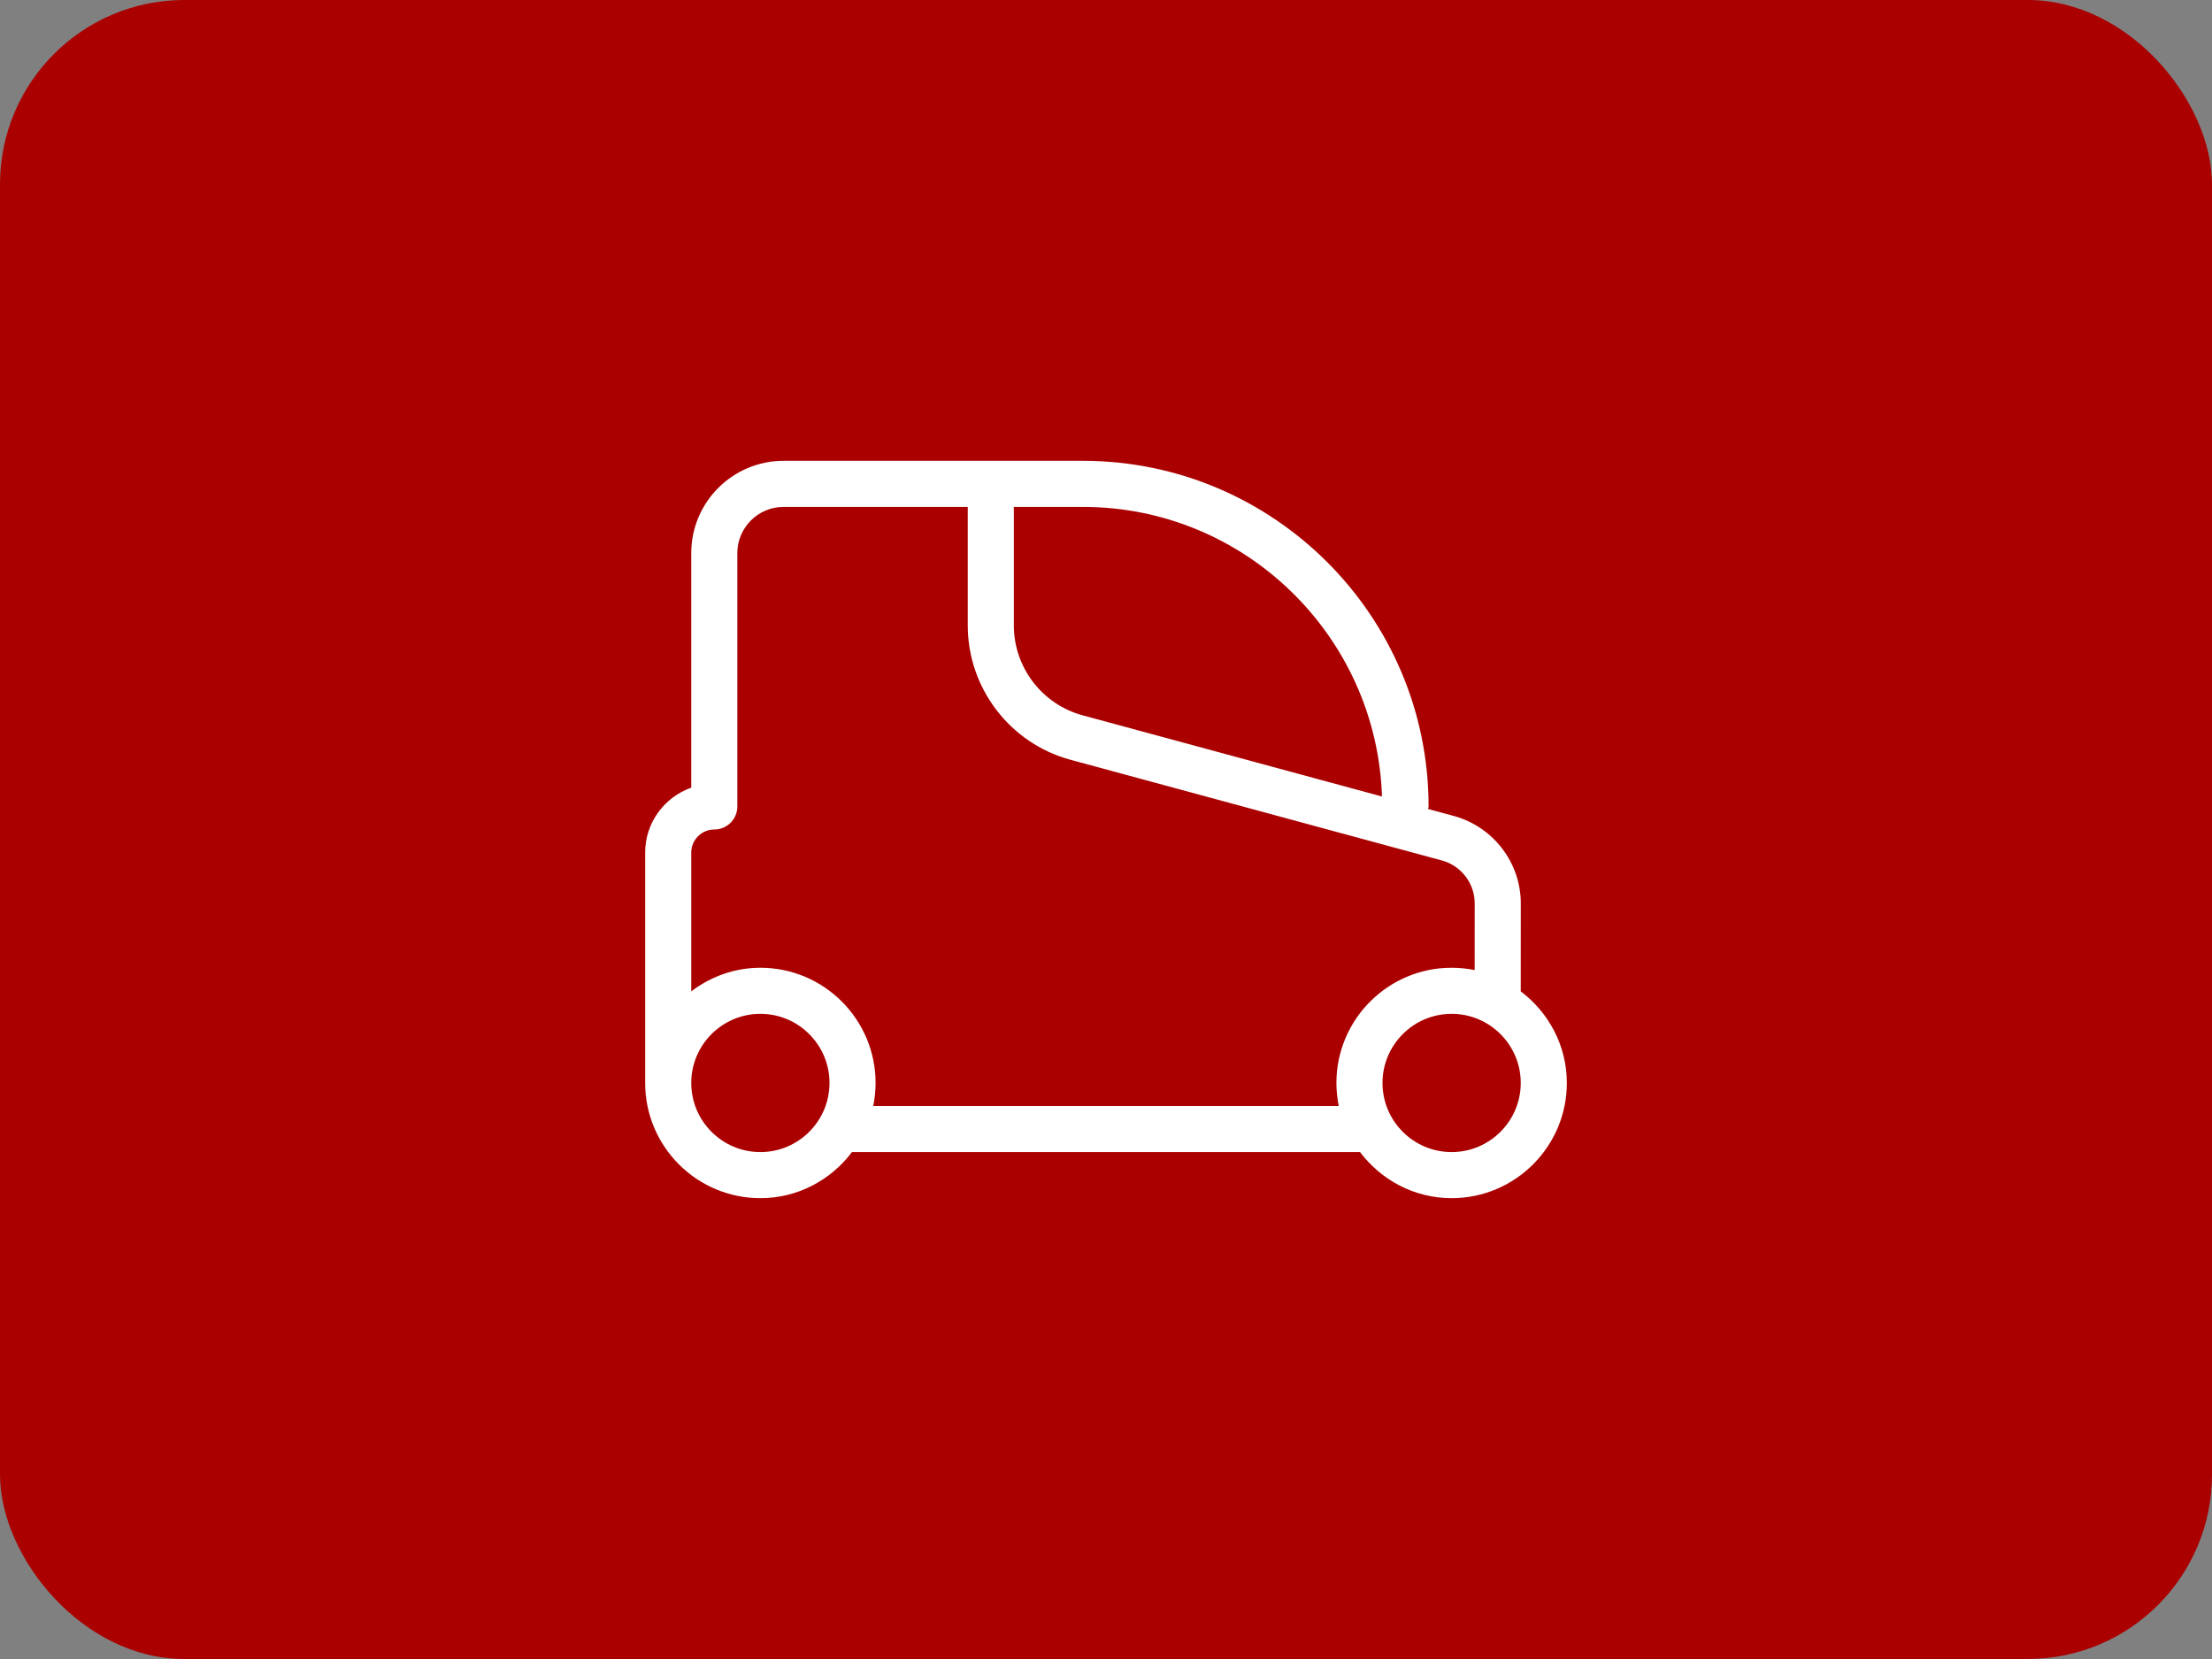 <?xml version="1.0" encoding="UTF-8"?>
<svg width="48px" height="36px" viewBox="0 0 48 36" version="1.1" xmlns="http://www.w3.org/2000/svg" xmlns:xlink="http://www.w3.org/1999/xlink">
    <rect x="0" y="0" width="48" height="36" fill="#808080" stroke="none"/>
    <!-- Generator: Sketch 62 (91390) - https://sketch.com -->
    <title>Auto</title>
    <desc>Created with Sketch.</desc>
    <g id="V-0.1.3" stroke="none" stroke-width="1" fill="none" fill-rule="evenodd">
        <g id="Pago_Servicios_Multiproducto_V0.1.2_001" transform="translate(-592, -222)">
            <g id="Frequent" transform="translate(264, 159)">
                <g id="Service-2" transform="translate(312, 48)">
                    <g id="Auto" transform="translate(16, 15)">
                        <rect id="Surface" fill="#AA0000" x="0" y="0" width="48" height="36" rx="4"></rect>
                        <g id="00.-Brand-/-03.-Globile-Icon-/-BAN/BAN57B" transform="translate(12, 6)" fill="#FFFFFF">
                            <path d="M20.998,15.511 C20.998,15.507 21,15.504 21,15.5 L21.001,13.602 C21.001,12.731 20.417,11.956 19.572,11.713 L18.989,11.555 C18.991,11.536 19,11.519 19,11.5 C19,7.364 15.636,4 11.5,4 L9.5,4 L5.003,4 C3.898,4 3,4.898 3,6.003 L3,11.092 C2.419,11.299 2,11.849 2,12.5 L2,17.5 C2,18.879 3.121,20 4.5,20 C5.315,20 6.033,19.603 6.489,18.998 C6.493,18.998 6.496,19 6.5,19 L17.5,19 C17.504,19 17.507,18.998 17.511,18.998 C17.967,19.603 18.685,20 19.5,20 C20.879,20 22,18.879 22,17.5 C22,16.685 21.603,15.967 20.998,15.511 Z M17.989,11.284 L11.492,9.522 C10.613,9.284 10,8.481 10,7.571 L10,5 L11.5,5 C15.011,5 17.874,7.8 17.989,11.284 Z M4.5,19 C3.673,19 3,18.327 3,17.5 C3,16.673 3.673,16 4.5,16 C5.327,16 6,16.673 6,17.5 C6,18.327 5.327,19 4.5,19 Z M6.949,18 C6.982,17.838 7,17.671 7,17.5 C7,16.121 5.879,15 4.5,15 C3.935,15 3.419,15.195 3,15.512 L3,12.5 C3,12.225 3.225,12 3.5,12 C3.776,12 4,11.776 4,11.5 L4,6.003 C4,5.45 4.45,5 5.003,5 L9,5 L9,7.571 C9,8.933 9.917,10.132 11.23,10.487 L19.303,12.676 C19.714,12.794 20.001,13.175 20.001,13.602 L20,15.051 C19.839,15.018 19.671,15 19.5,15 C18.121,15 17,16.121 17,17.5 C17,17.671 17.018,17.838 17.051,18 L6.949,18 Z M19.5,19 C18.673,19 18,18.327 18,17.5 C18,16.673 18.673,16 19.5,16 C20.327,16 21,16.673 21,17.5 C21,18.327 20.327,19 19.5,19 Z" id="Color"></path>
                        </g>
                    </g>
                </g>
            </g>
        </g>
    </g>
</svg>
